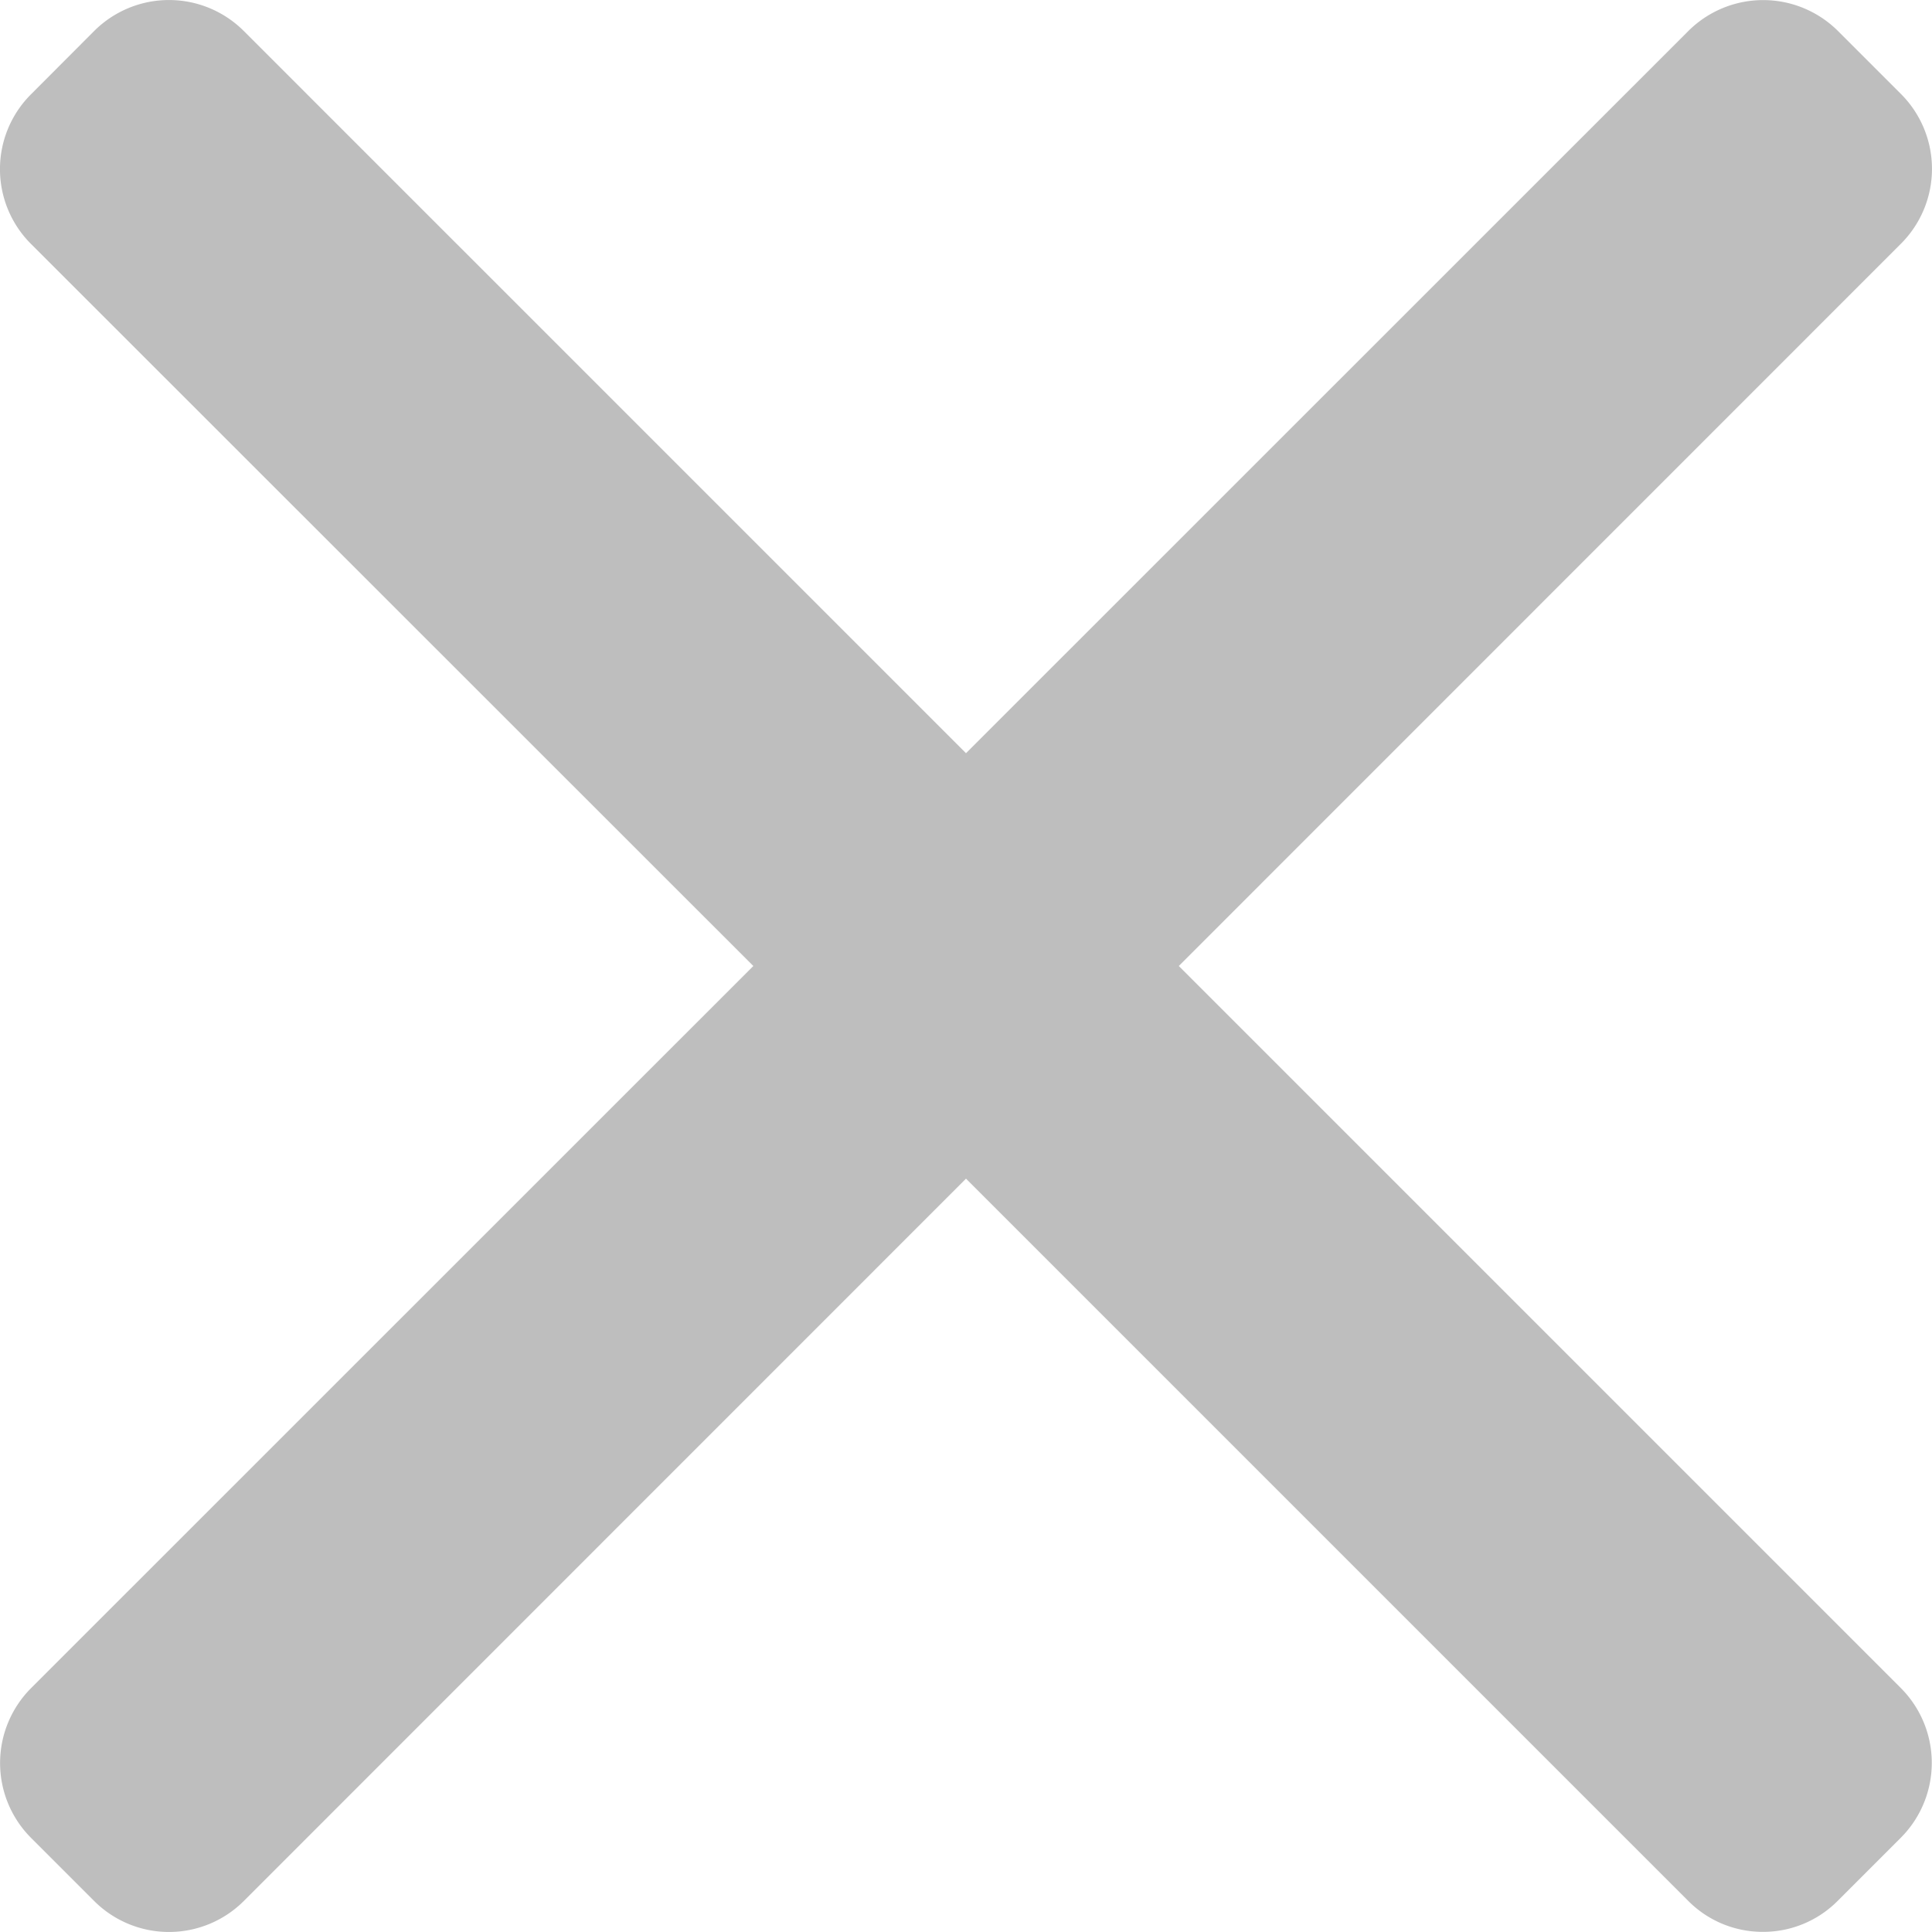 <svg xmlns="http://www.w3.org/2000/svg" width="14" height="14" viewBox="0 0 14 14">
    <g id="prefix__cross">
        <path id="prefix__Rectangle_126" d="M0 0H14V14H0z" data-name="Rectangle 126" style="opacity:0;fill:#bebebe"/>
        <g id="prefix__close">
            <g id="prefix__Group_449" data-name="Group 449">
                <path id="prefix__Path_565" d="M8.542 7.016l5.234-5.235a.767.767 0 000-1.083L13.318.24a.768.768 0 00-1.083 0L7 5.474 1.766.24a.767.767 0 00-1.083 0L.224.7a.766.766 0 000 1.083l5.235 5.233L.224 12.25a.768.768 0 000 1.083l.459.459a.767.767 0 001.083 0L7 8.557l5.234 5.234a.76.76 0 00.541.224.76.76 0 00.541-.224l.459-.459a.768.768 0 000-1.083z" data-name="Path 565" transform="translate(0 -.016)" style="fill:#bebebe"/>
            </g>
        </g>
    </g>
</svg>
